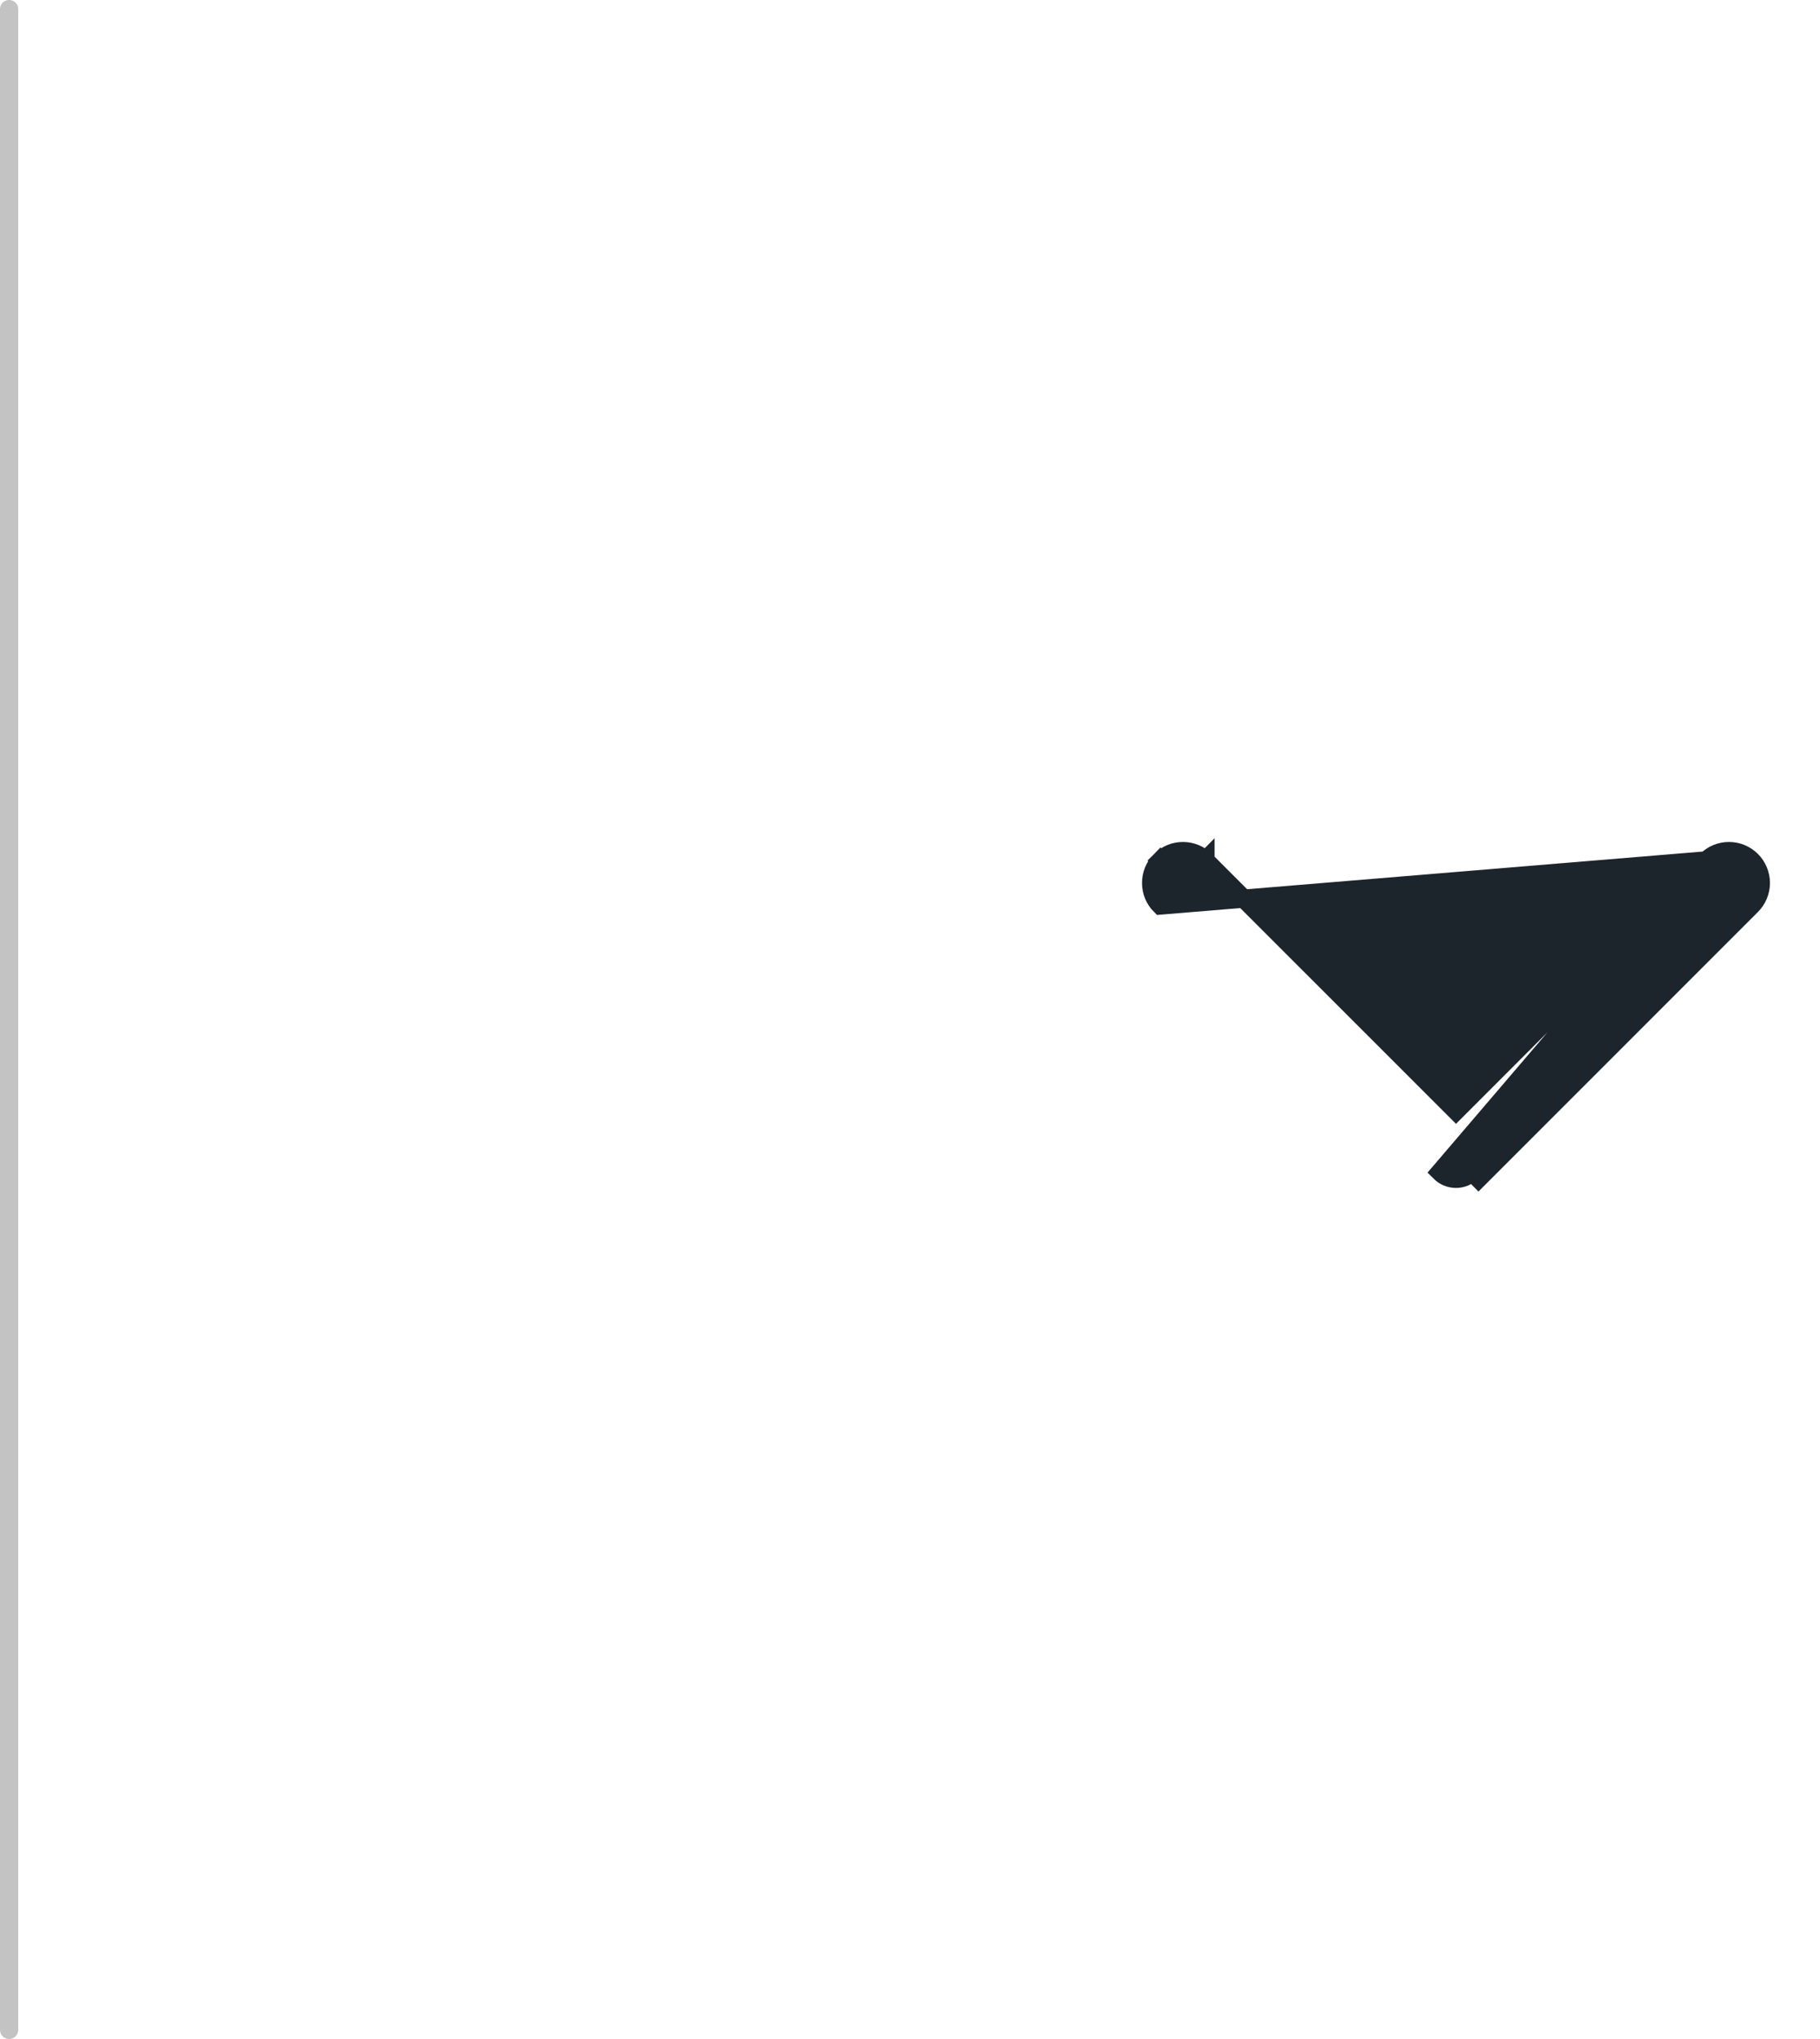 <svg width="25" height="28" viewBox="0 0 25 28" fill="none" xmlns="http://www.w3.org/2000/svg">
<path d="M23.44 11.815L23.44 11.815C23.481 11.775 23.529 11.742 23.582 11.72C23.635 11.698 23.692 11.687 23.75 11.687C23.807 11.687 23.864 11.698 23.917 11.72C23.97 11.742 24.019 11.775 24.059 11.815C24.1 11.856 24.132 11.904 24.154 11.957C24.176 12.011 24.188 12.068 24.188 12.125C24.188 12.183 24.176 12.239 24.154 12.293C24.132 12.346 24.1 12.394 24.059 12.435L20.309 16.185L20.309 16.185L20.221 16.096C20.192 16.125 20.157 16.148 20.119 16.164C20.081 16.18 20.041 16.188 20 16.188C19.959 16.188 19.918 16.18 19.88 16.164C19.842 16.148 19.808 16.125 19.779 16.096L23.44 11.815ZM23.44 11.815L20 15.256L16.559 11.816L16.471 11.904L16.559 11.815L16.559 11.816C16.519 11.775 16.471 11.742 16.417 11.72C16.364 11.698 16.307 11.687 16.25 11.687C16.192 11.687 16.135 11.698 16.082 11.72C16.029 11.742 15.981 11.775 15.94 11.816L16.029 11.904L15.94 11.815C15.899 11.856 15.867 11.904 15.845 11.957C15.823 12.011 15.812 12.068 15.812 12.125C15.812 12.183 15.823 12.24 15.845 12.293C15.867 12.346 15.899 12.394 15.94 12.435L23.44 11.815Z" fill="#1D252C" stroke="#1D252C" stroke-width="0.25"/>
<line x1="0.125" y1="0.125" x2="0.125" y2="27.875" stroke="#898989" stroke-opacity="0.5" stroke-width="0.25" stroke-linecap="round"/>
</svg>
